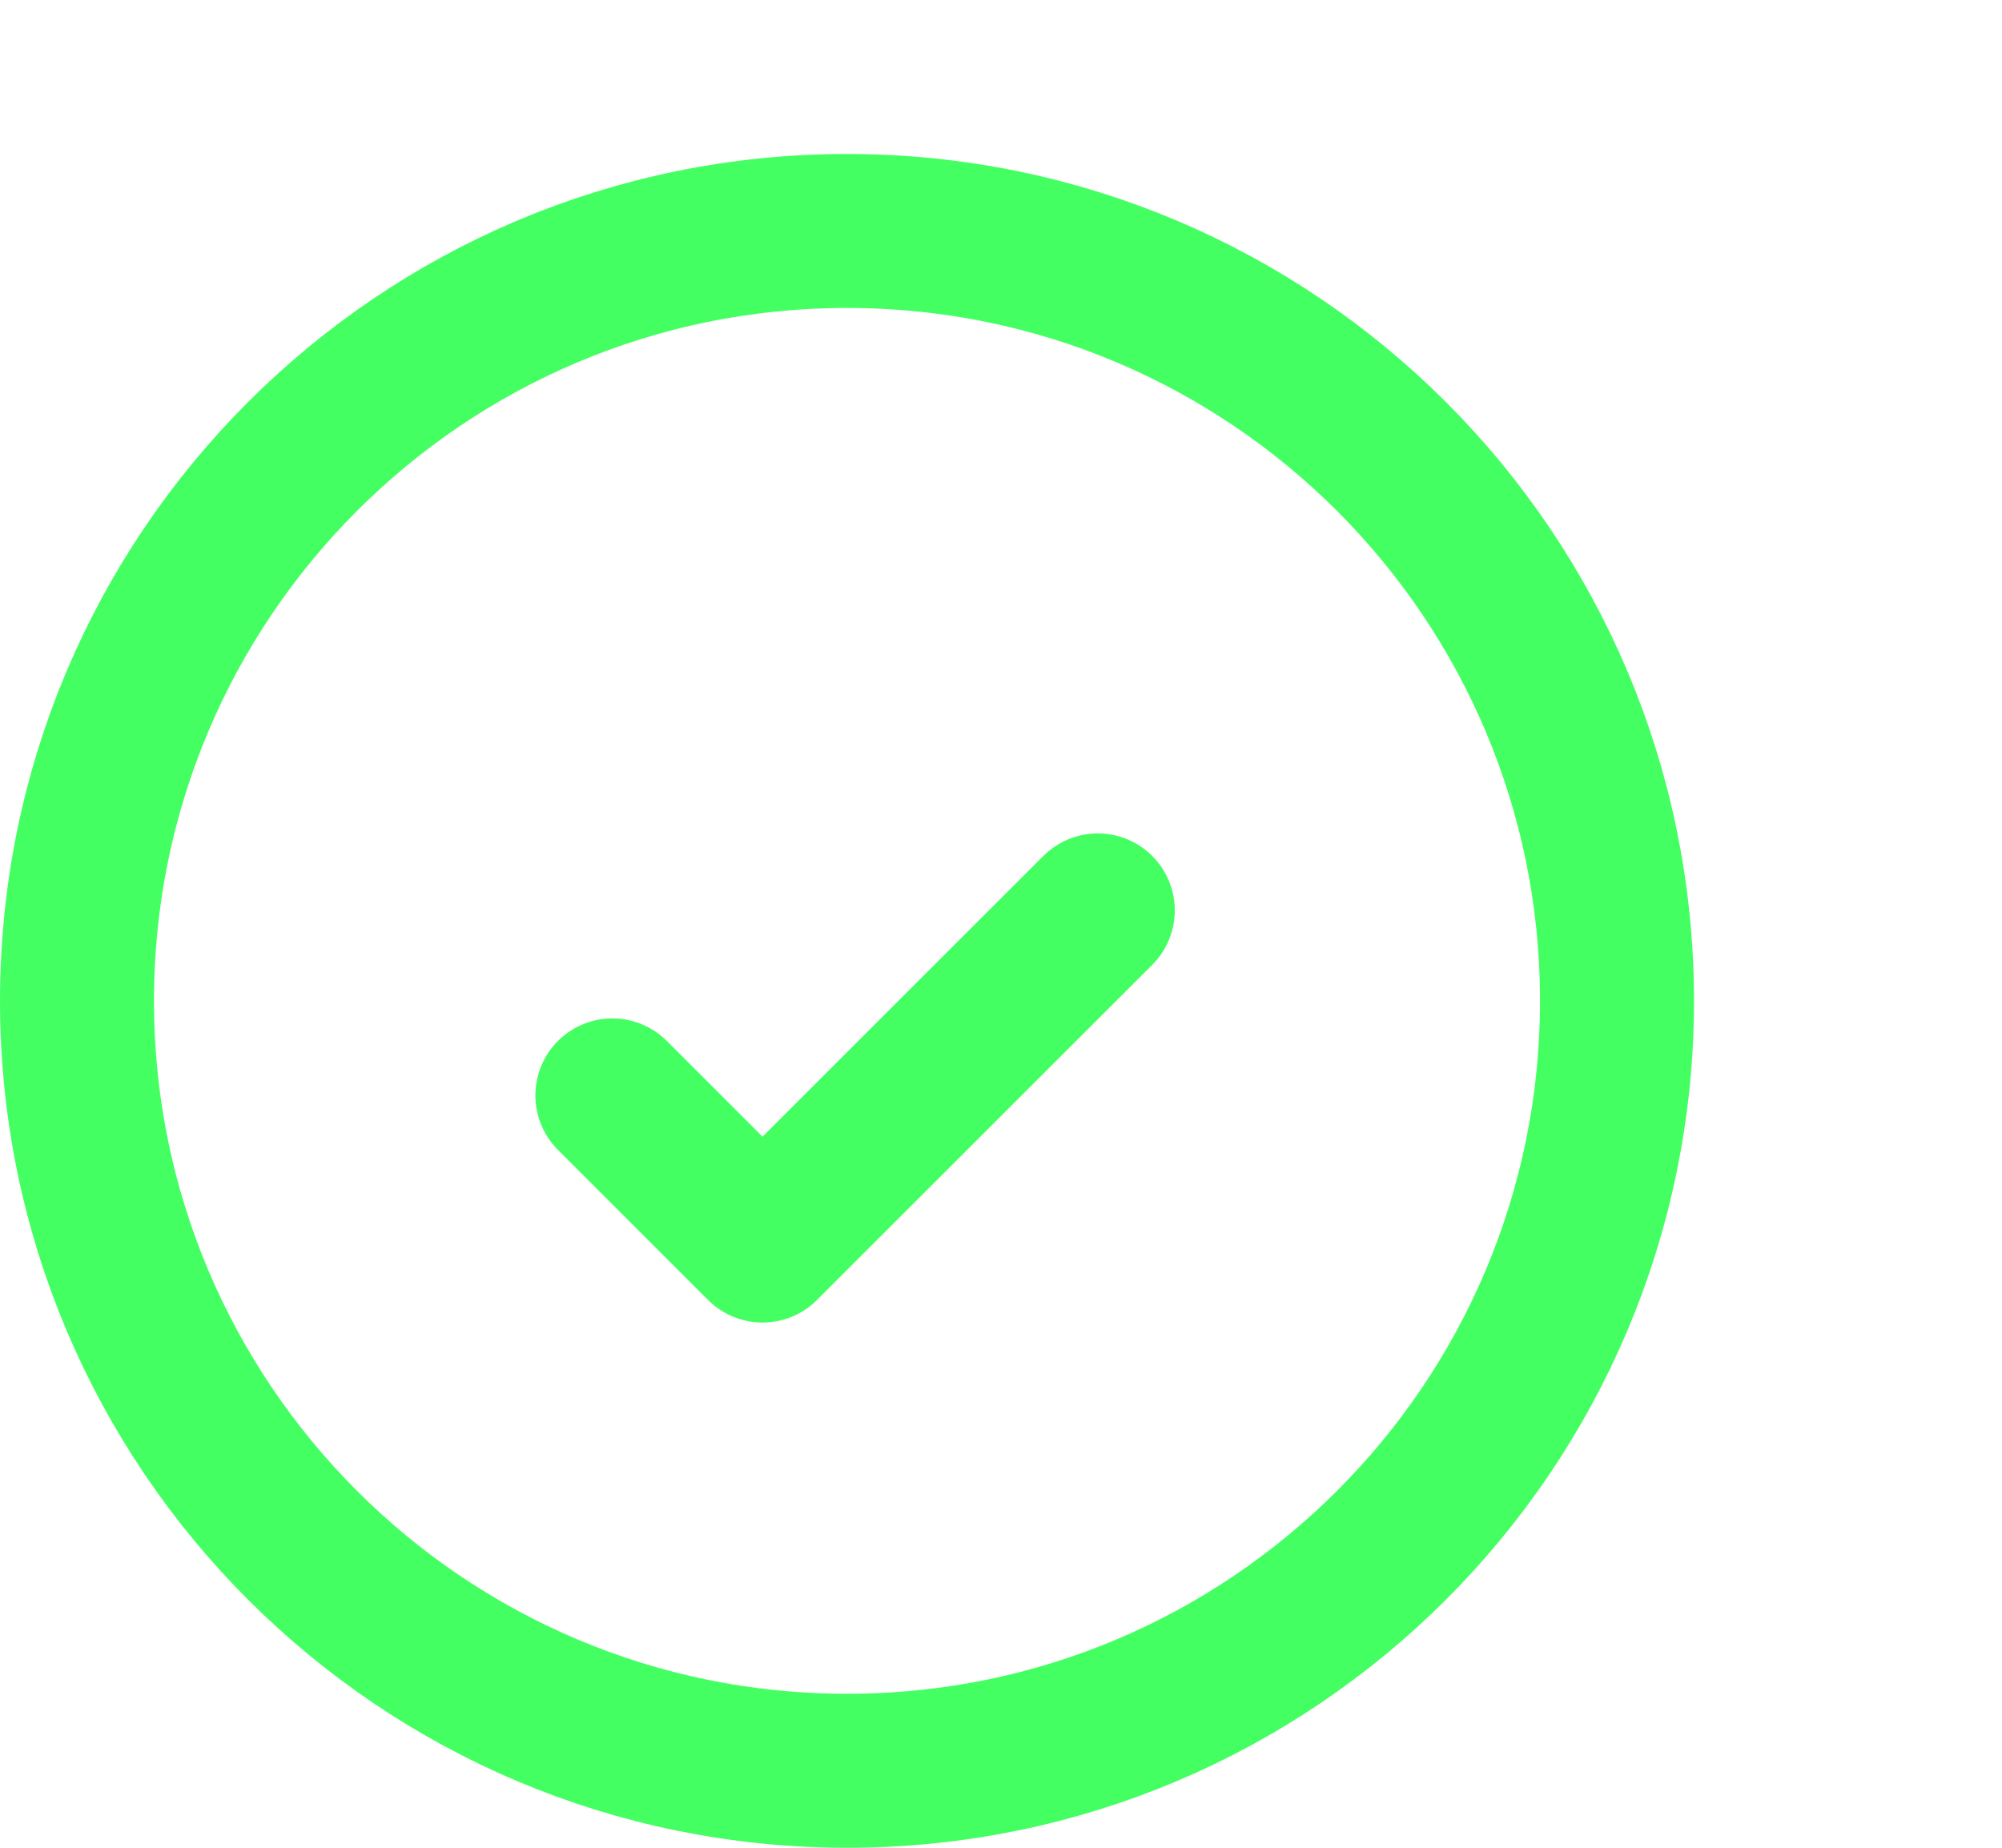 <svg width="26" height="24" viewBox="0 0 26 24" fill="none" xmlns="http://www.w3.org/2000/svg">
<path d="M7.953 14.228L9.903 16.178L14.257 11.825" stroke="#44FF62" stroke-width="2" stroke-linecap="round" stroke-linejoin="round"/>
<path d="M11 23C16.523 23 21 18.523 21 13C21 7.477 16.523 3 11 3C5.477 3 1 7.477 1 13C1 18.523 5.477 23 11 23Z" stroke="#44FF62" stroke-width="2"/>
</svg>
